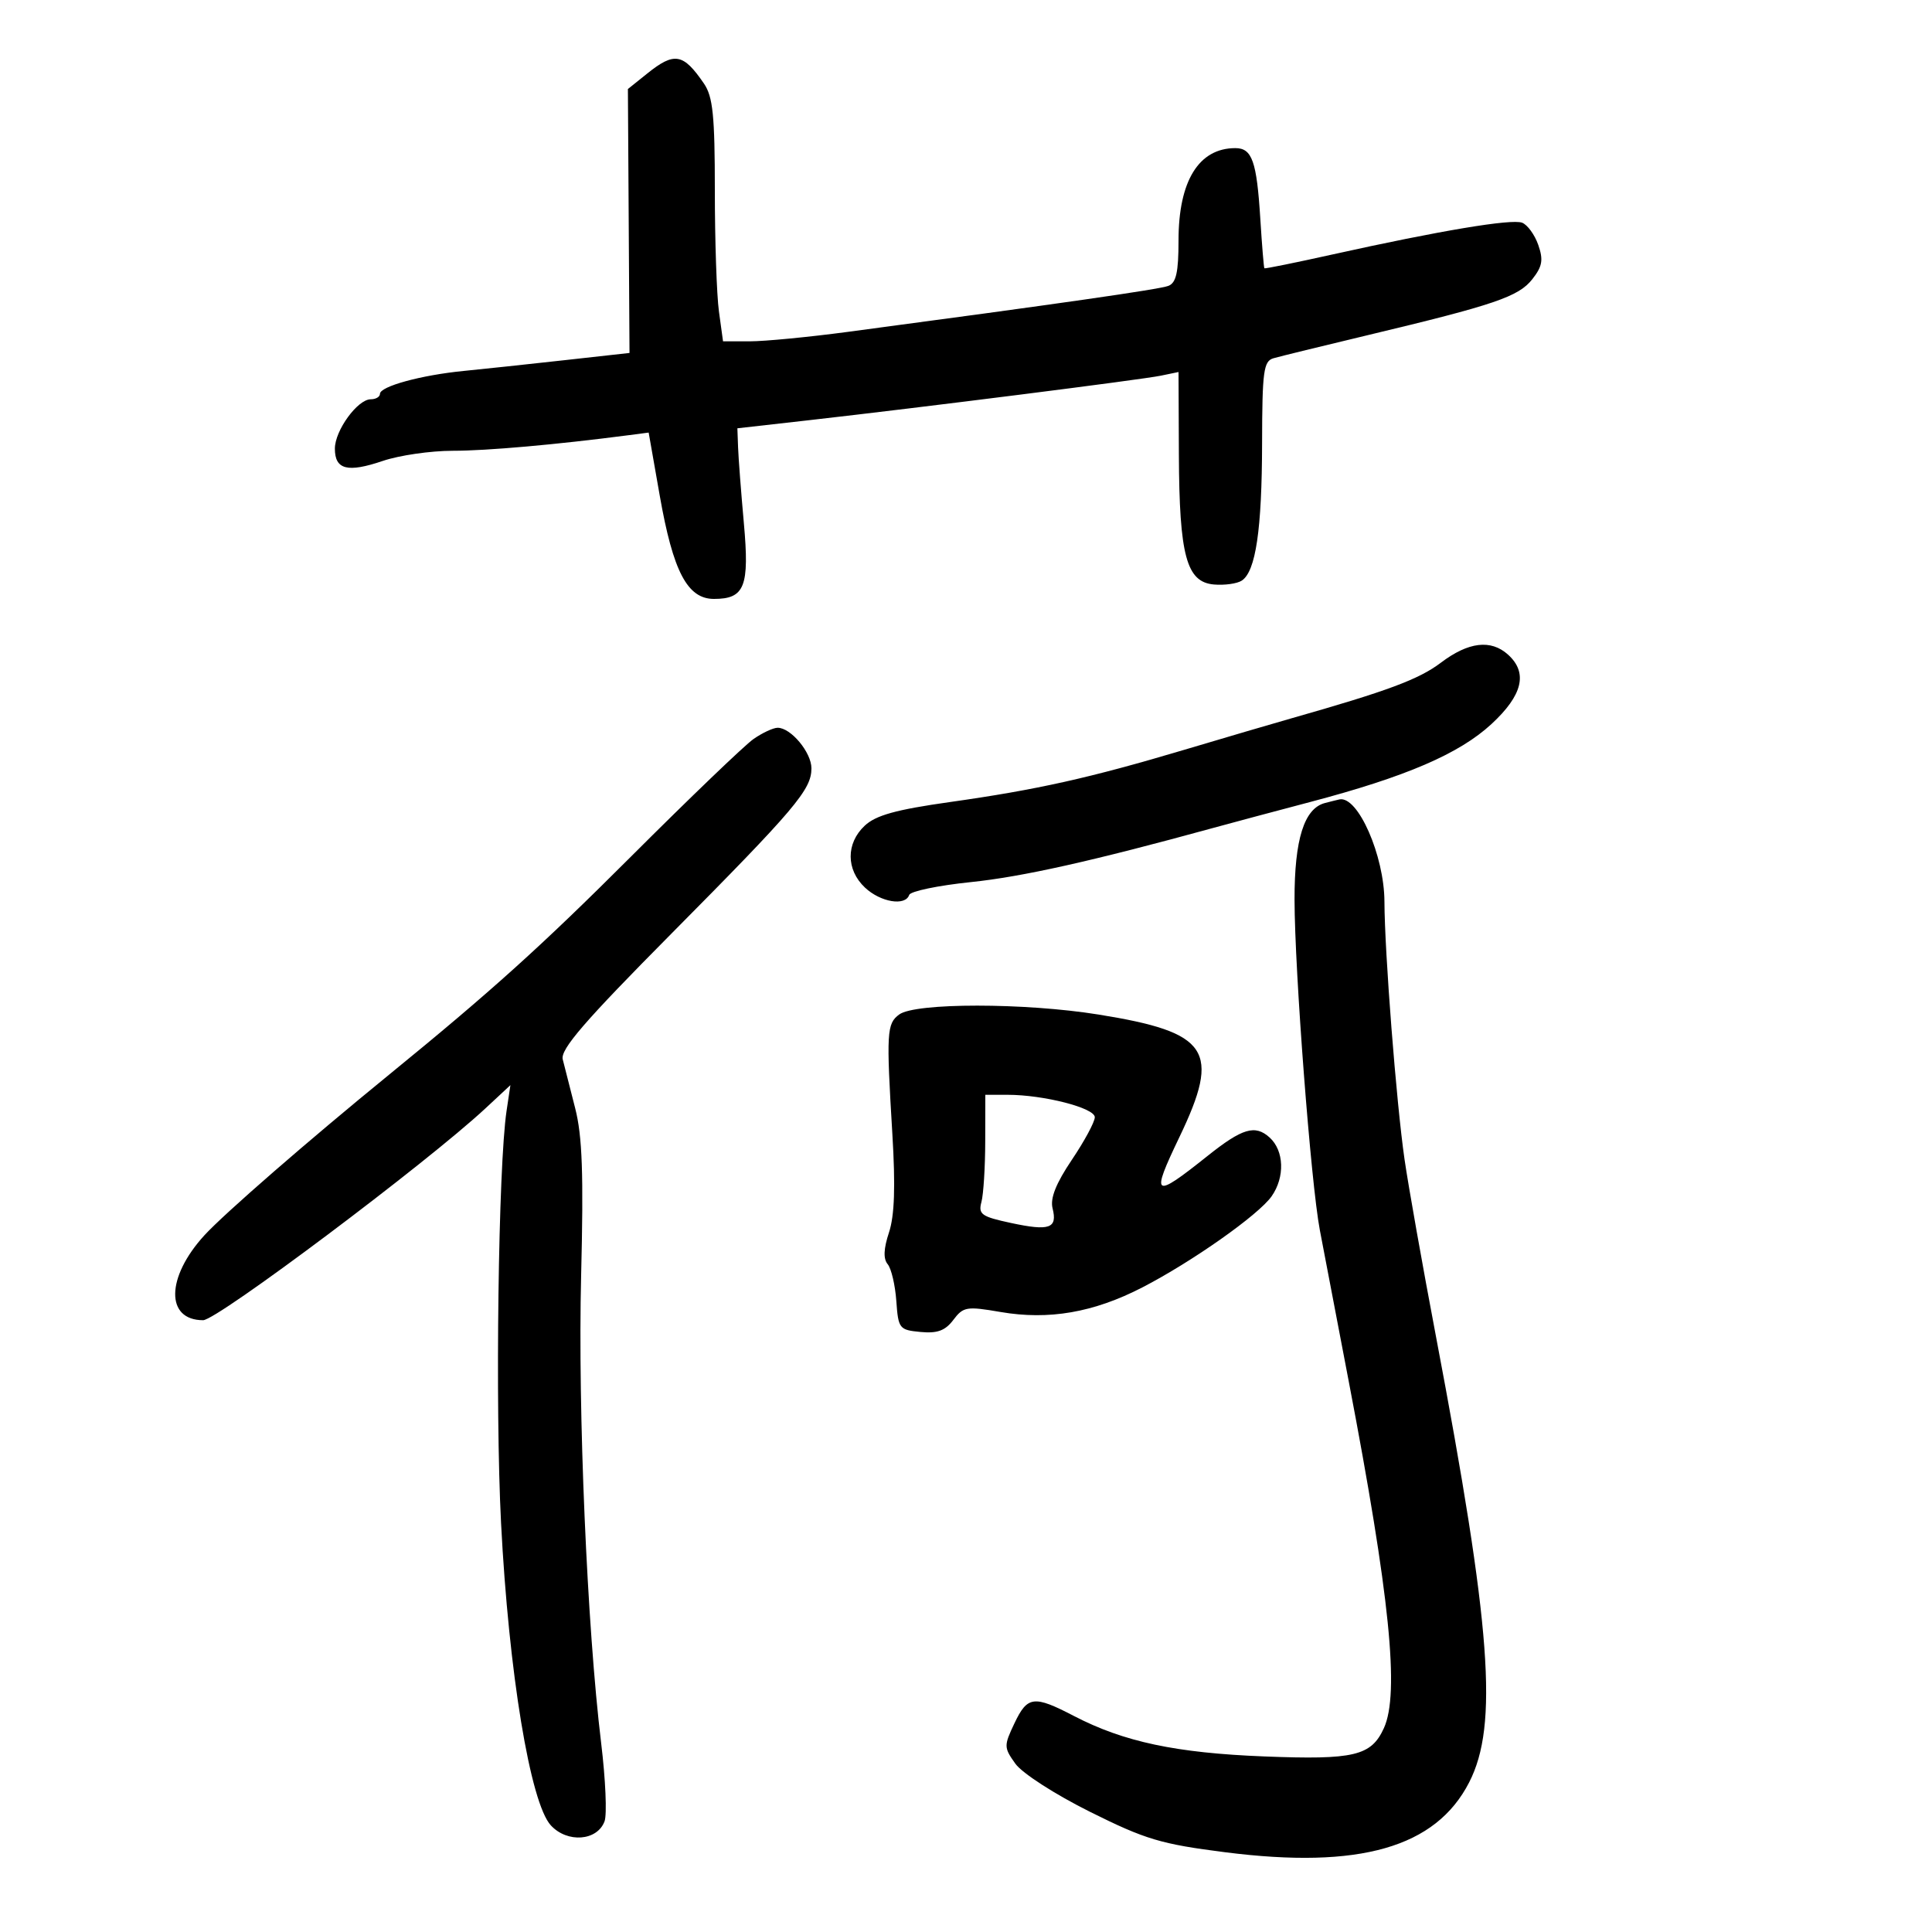 <svg xmlns="http://www.w3.org/2000/svg" width="300" height="300" viewBox="0 0 300 300" version="1.1">
	<path d="M 100.500 11.417 L 97.500 13.824 97.625 34.315 L 97.750 54.806 87.625 55.932 C 82.056 56.552, 75.025 57.302, 72 57.600 C 65.389 58.250, 59 59.998, 59 61.158 C 59 61.621, 58.358 62, 57.573 62 C 55.524 62, 52 66.847, 52 69.666 C 52 72.929, 53.963 73.431, 59.442 71.571 C 61.987 70.707, 66.867 69.999, 70.285 69.997 C 75.633 69.995, 86.364 69.044, 97.612 67.577 L 100.724 67.170 102.443 76.953 C 104.517 88.762, 106.741 93, 110.863 93 C 115.640 93, 116.394 91.088, 115.505 81.222 C 115.073 76.425, 114.670 71.151, 114.610 69.503 L 114.500 66.506 125.500 65.263 C 143.293 63.251, 177.271 58.953, 180.250 58.336 L 183 57.767 183.056 70.633 C 183.125 86.293, 184.233 90.390, 188.500 90.761 C 190.150 90.904, 192.095 90.632, 192.822 90.157 C 194.991 88.739, 195.951 82.247, 195.976 68.817 C 195.997 57.611, 196.204 56.076, 197.750 55.628 C 198.713 55.349, 205.350 53.723, 212.500 52.015 C 232.091 47.333, 235.799 46.072, 237.932 43.359 C 239.500 41.366, 239.675 40.365, 238.862 38.033 C 238.311 36.453, 237.182 34.900, 236.352 34.582 C 234.715 33.953, 223.563 35.819, 207 39.493 C 201.225 40.774, 196.425 41.750, 196.334 41.661 C 196.243 41.573, 195.959 38.125, 195.702 34 C 195.145 25.041, 194.426 23, 191.827 23 C 186.141 23, 183 28.104, 183 37.343 C 183 42.299, 182.634 43.926, 181.416 44.394 C 180.002 44.936, 164.414 47.172, 131.564 51.544 C 125.549 52.345, 118.747 53, 116.450 53 L 112.272 53 111.636 48.360 C 111.286 45.809, 111 37.359, 111 29.583 C 111 17.944, 110.701 15.008, 109.308 12.973 C 106.090 8.270, 104.723 8.029, 100.500 11.417 M 223.732 102.908 C 220.322 105.491, 215.435 107.308, 200.500 111.550 C 197.750 112.331, 190.325 114.512, 184 116.397 C 169.187 120.811, 161.063 122.624, 147.515 124.540 C 139.113 125.728, 135.997 126.593, 134.265 128.221 C 131.347 130.962, 131.368 135.058, 134.314 137.826 C 136.736 140.101, 140.587 140.739, 141.179 138.964 C 141.369 138.394, 145.667 137.499, 150.730 136.975 C 158.739 136.147, 169.629 133.712, 188.500 128.530 C 191.250 127.775, 198 125.970, 203.500 124.519 C 218.317 120.611, 226.589 117.051, 231.593 112.430 C 236.444 107.950, 237.278 104.466, 234.171 101.655 C 231.509 99.246, 228.015 99.666, 223.732 102.908 M 117 114.757 C 115.625 115.715, 107.071 123.925, 97.990 133 C 84.070 146.912, 76.309 153.910, 60.500 166.806 C 47.813 177.155, 34.769 188.499, 31.729 191.829 C 25.773 198.351, 25.678 205, 31.542 205 C 33.728 205, 66.264 180.586, 75.378 172.108 L 79.256 168.500 78.658 172.500 C 77.376 181.085, 76.877 218.446, 77.804 236.500 C 78.994 259.697, 82.339 279.994, 85.541 283.450 C 88.109 286.221, 92.745 285.864, 93.875 282.808 C 94.267 281.748, 94.031 276.295, 93.350 270.691 C 91.155 252.627, 89.715 219.044, 90.237 198.092 C 90.631 182.312, 90.422 176.415, 89.315 172.092 C 88.528 169.016, 87.658 165.600, 87.382 164.500 C 86.991 162.948, 90.752 158.594, 104.189 145.042 C 123.522 125.545, 126 122.620, 126 119.306 C 126 116.832, 122.803 112.996, 120.750 113.007 C 120.063 113.010, 118.375 113.798, 117 114.757 M 205.736 124.692 C 202.511 125.533, 200.999 130.338, 201.015 139.700 C 201.033 150.761, 203.554 183.690, 204.942 191 C 205.517 194.025, 207.537 204.600, 209.432 214.500 C 215.819 247.864, 217.348 262.948, 214.890 268.343 C 212.922 272.660, 210.286 273.285, 196.340 272.740 C 182.627 272.204, 174.497 270.477, 166.768 266.460 C 160.524 263.214, 159.543 263.337, 157.509 267.621 C 155.867 271.083, 155.874 271.359, 157.669 273.871 C 158.722 275.344, 163.819 278.629, 169.261 281.341 C 177.865 285.629, 180.261 286.345, 190.237 287.615 C 211.110 290.273, 222.944 286.884, 228.131 276.763 C 232.690 267.868, 231.566 252.779, 222.972 207.500 C 220.884 196.500, 218.688 184.125, 218.092 180 C 216.819 171.194, 215.002 147.878, 214.975 140 C 214.950 132.862, 210.860 123.555, 208 124.131 C 207.725 124.187, 206.706 124.439, 205.736 124.692 M 139.634 157.526 C 137.688 158.949, 137.611 160.284, 138.565 176.084 C 139.057 184.241, 138.903 188.765, 138.042 191.373 C 137.203 193.914, 137.140 195.464, 137.841 196.308 C 138.403 196.985, 139.006 199.555, 139.181 202.020 C 139.487 206.321, 139.637 206.513, 142.937 206.827 C 145.551 207.076, 146.773 206.627, 148.036 204.952 C 149.579 202.906, 150.101 202.819, 155.356 203.724 C 162.848 205.015, 169.824 203.809, 177.363 199.919 C 185.097 195.929, 195.437 188.641, 197.457 185.757 C 199.543 182.780, 199.402 178.674, 197.145 176.631 C 194.895 174.595, 192.909 175.185, 187.500 179.499 C 179.070 186.222, 178.643 185.937, 183.133 176.579 C 189.608 163.085, 187.775 160.305, 170.578 157.538 C 159.141 155.697, 142.143 155.691, 139.634 157.526 M 152.986 177.250 C 152.979 181.238, 152.713 185.467, 152.396 186.648 C 151.885 188.555, 152.401 188.920, 156.994 189.905 C 162.976 191.188, 164.226 190.747, 163.443 187.629 C 163.051 186.068, 163.967 183.763, 166.439 180.090 C 168.398 177.180, 170 174.207, 170 173.482 C 170 172.038, 162.070 170, 156.451 170 L 153 170 152.986 177.250" stroke="none" fill="black" fill-rule="evenodd"/>
</svg>